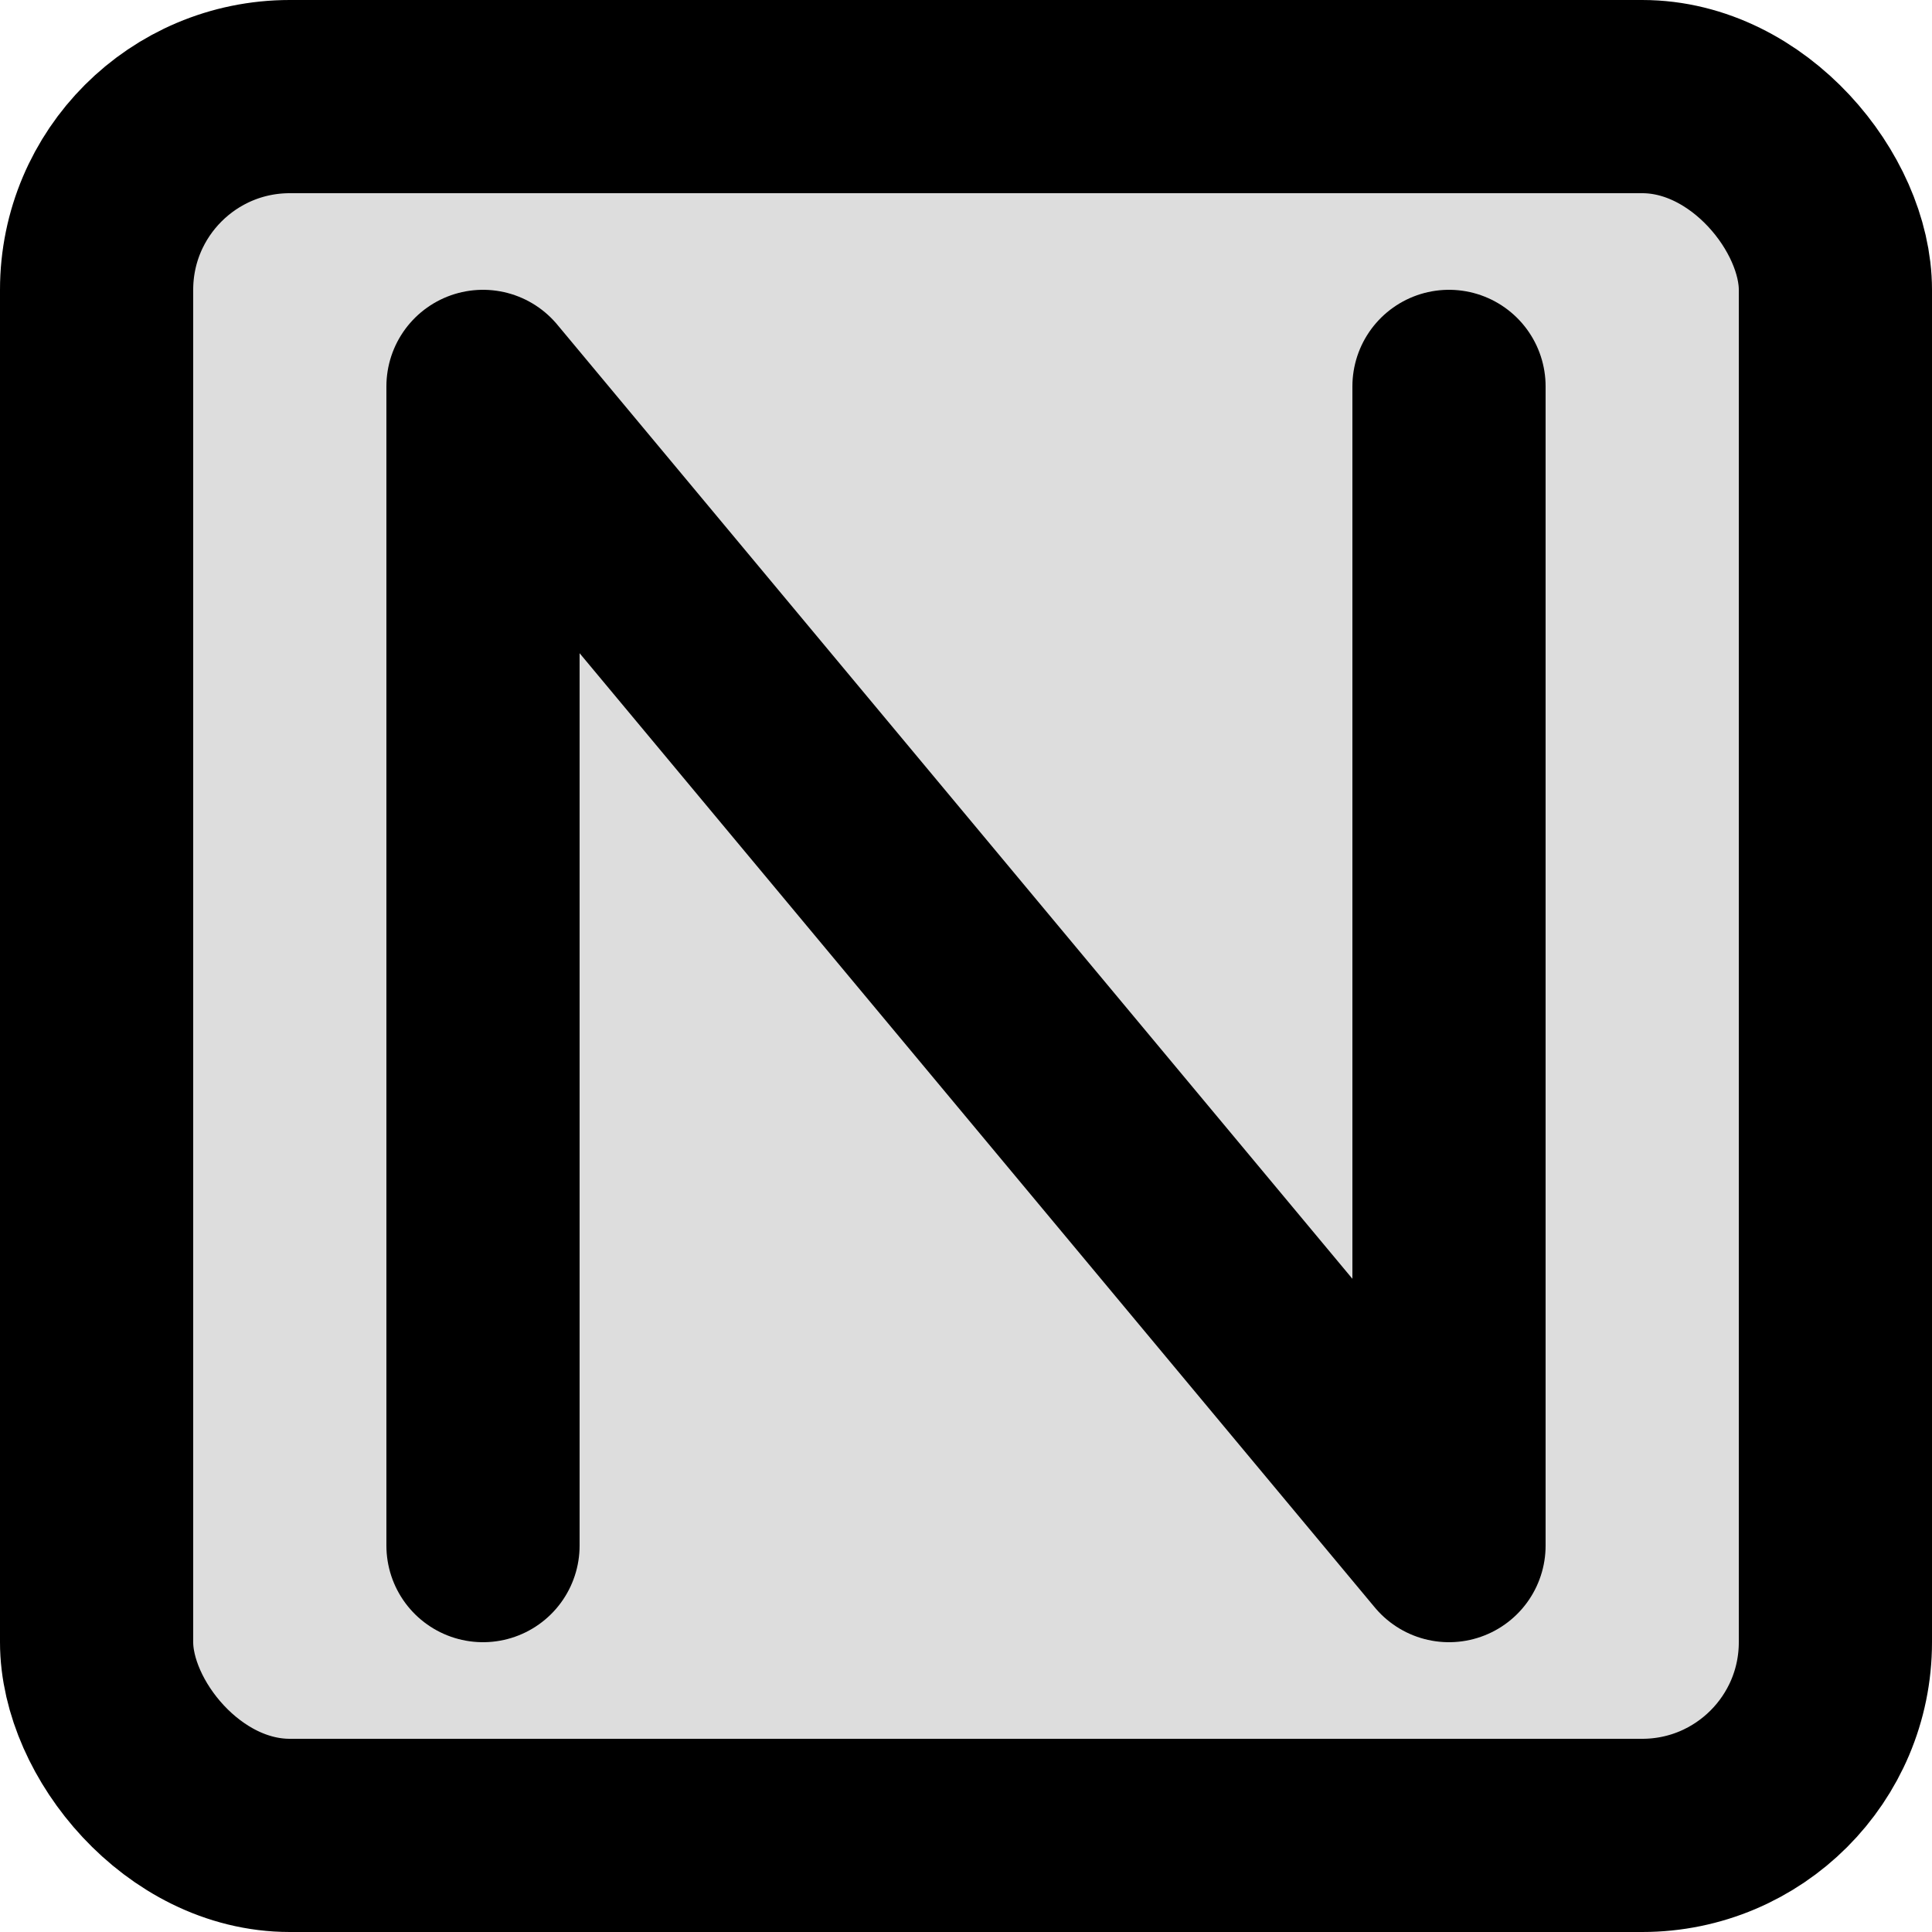 <?xml version="1.0" encoding="UTF-8"?>
<svg width="20" height="20" viewBox="-10 -10 20 20"
	xmlns="http://www.w3.org/2000/svg"
	xmlns:xlink="http://www.w3.org/1999/xlink">
	<rect x="-9" y="-9" rx="2" ry="2" width="18" height="18" fill="#ddd" stroke="black" stroke-width="2" />
	<path d="M-5,6 -5,-6 5,6 5,-6" fill="none" stroke="black" stroke-width="2" stroke-linecap="round" stroke-linejoin="round" />
</svg>
